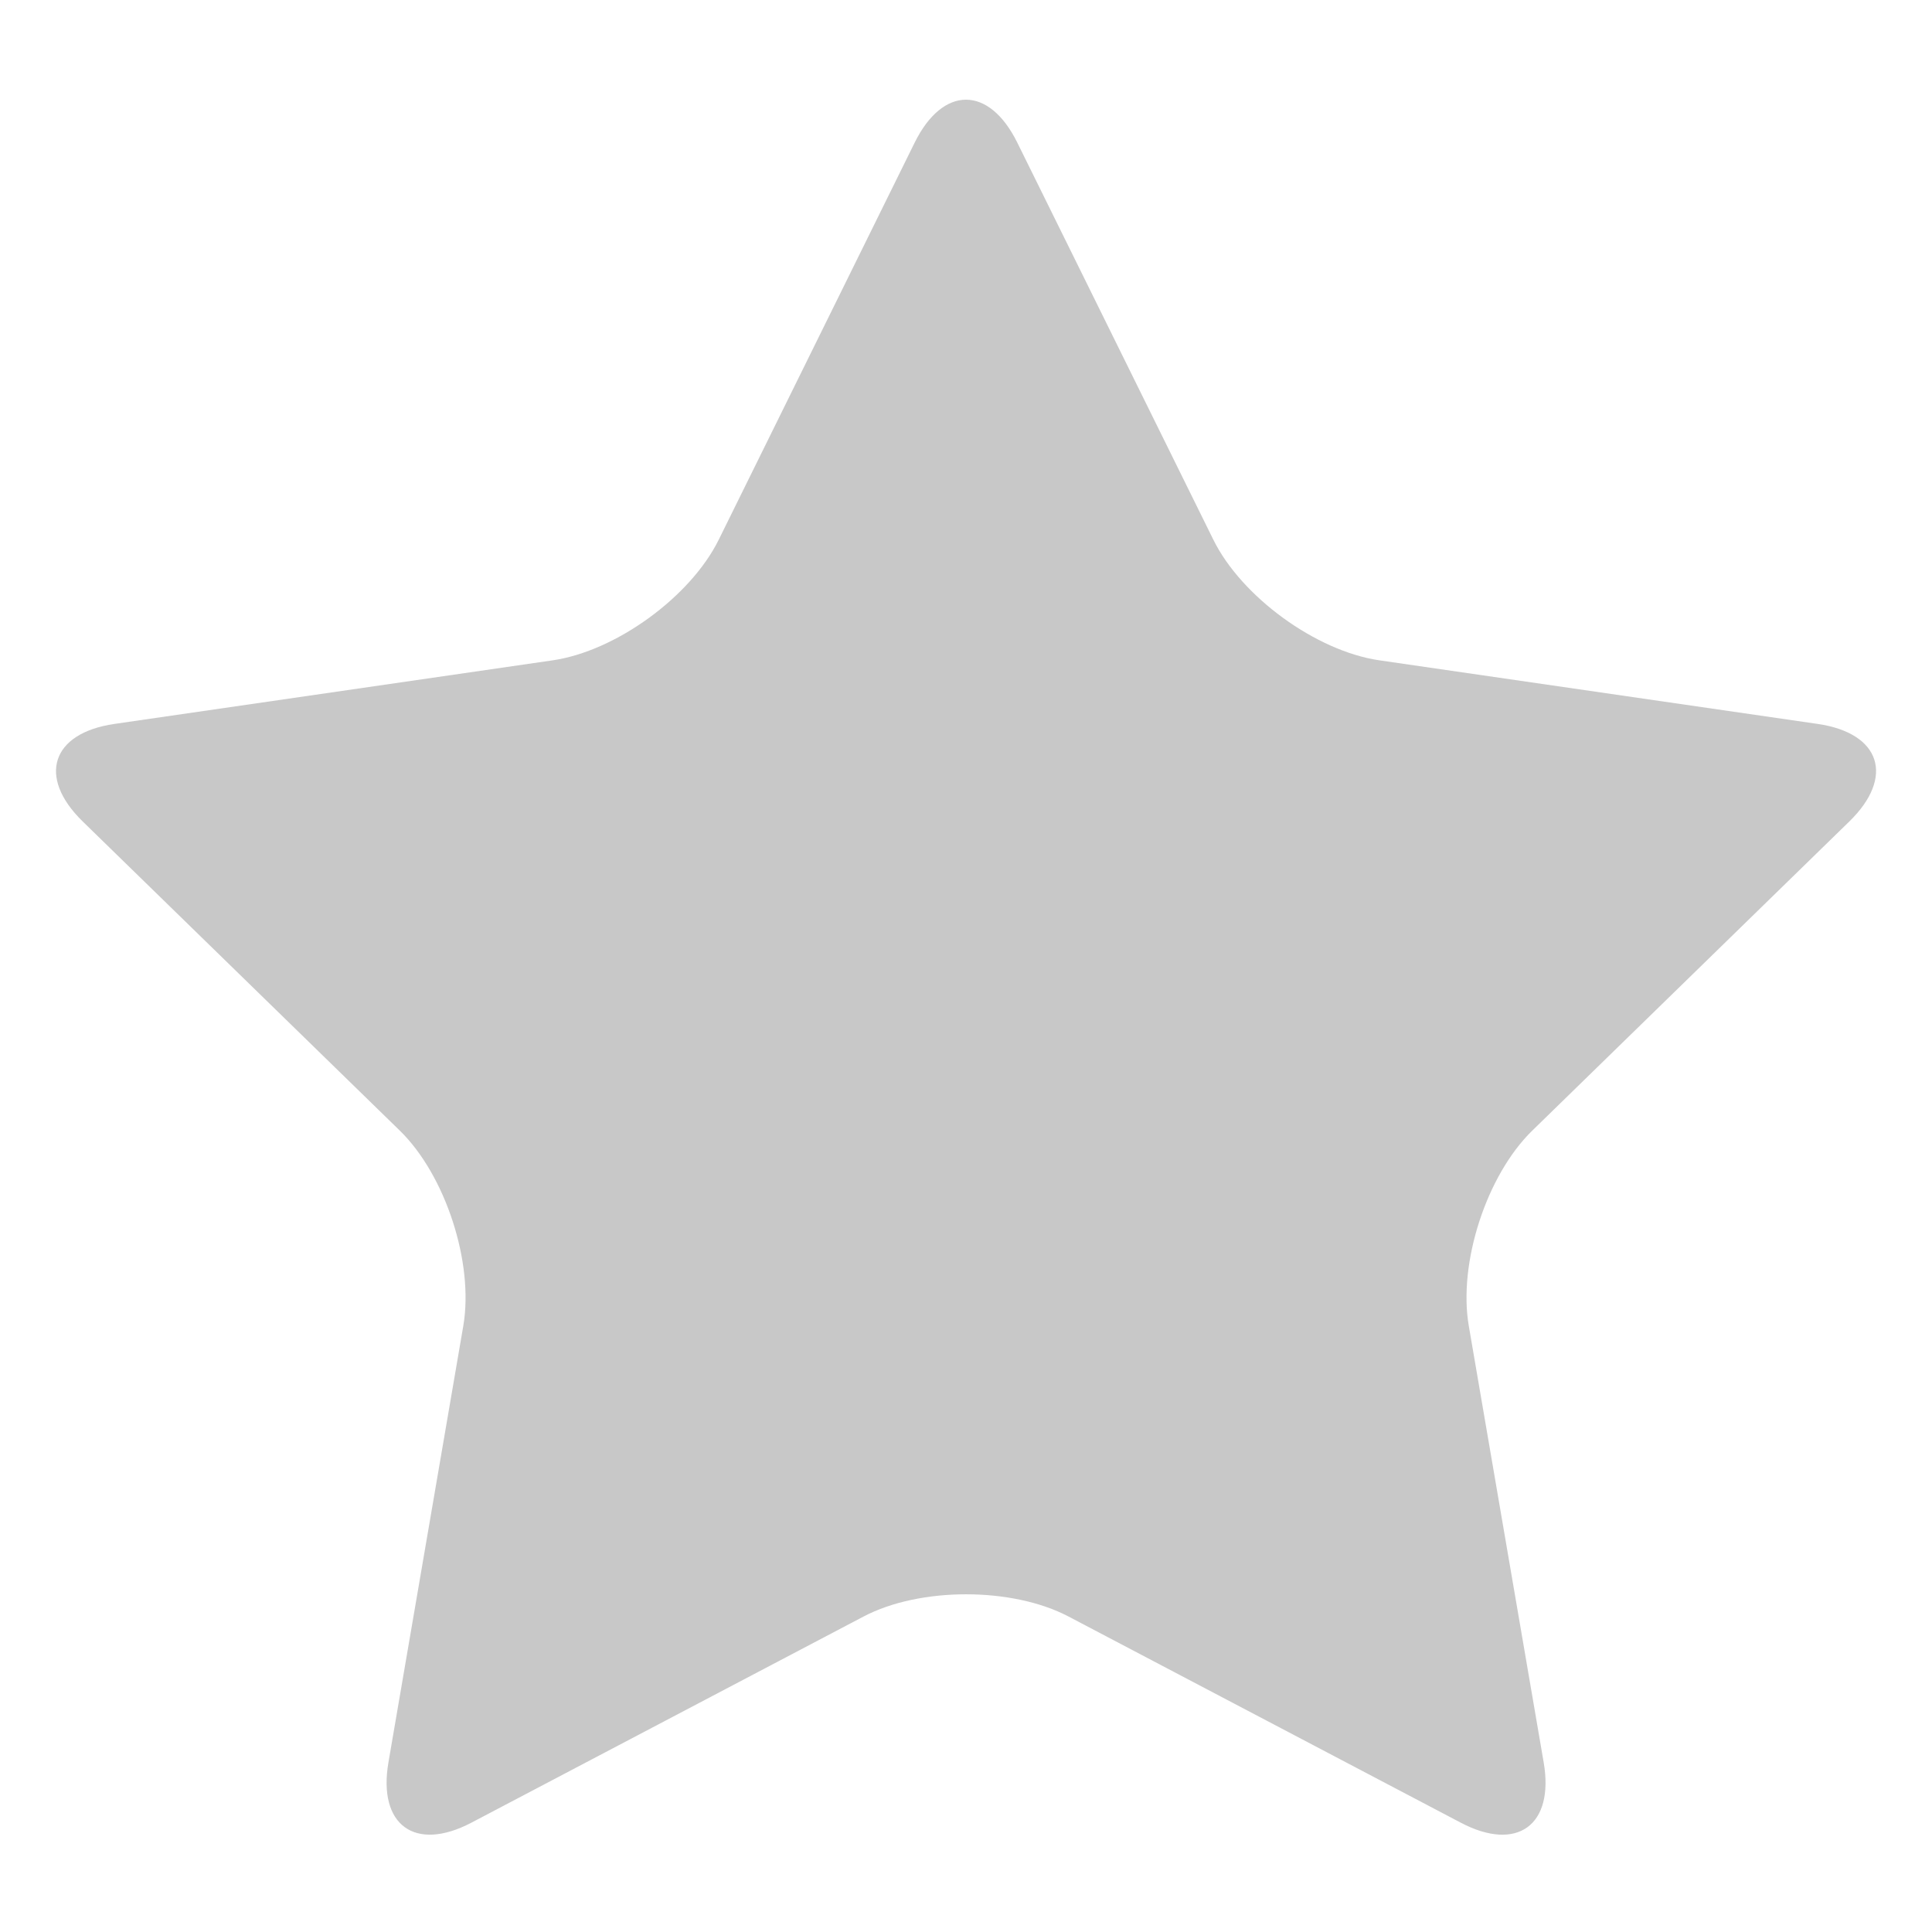 <?xml version="1.0" encoding="utf-8"?>
<!-- Generator: Adobe Illustrator 15.0.0, SVG Export Plug-In . SVG Version: 6.00 Build 0)  -->
<!DOCTYPE svg PUBLIC "-//W3C//DTD SVG 1.1//EN" "http://www.w3.org/Graphics/SVG/1.1/DTD/svg11.dtd">
<svg version="1.1" id="Layer_1" xmlns="http://www.w3.org/2000/svg" xmlns:xlink="http://www.w3.org/1999/xlink" x="0px" y="0px"
	 width="50px" height="50px" viewBox="0 0 50 50" enable-background="new 0 0 50 50" xml:space="preserve">
<g>
	<path fill="#C8C8C8" d="M26.327,3.69c-0.73-1.48-1.924-1.48-2.655,0l-5.071,10.277c-0.73,1.48-2.664,2.884-4.296,3.122
		L2.962,18.735c-1.633,0.237-2.002,1.374-0.821,2.525l8.208,8.002c1.181,1.152,1.92,3.426,1.641,5.052l-1.937,11.295
		c-0.279,1.626,0.688,2.329,2.148,1.561l10.145-5.333c1.46-0.769,3.851-0.769,5.311,0l10.146,5.333
		c1.46,0.769,2.427,0.066,2.147-1.561l-1.938-11.295c-0.279-1.627,0.459-3.899,1.641-5.052l8.207-8.002
		c1.182-1.152,0.813-2.288-0.82-2.525l-11.343-1.646c-1.633-0.237-3.566-1.642-4.296-3.122L26.327,3.69z"/>
</g>
</svg>

